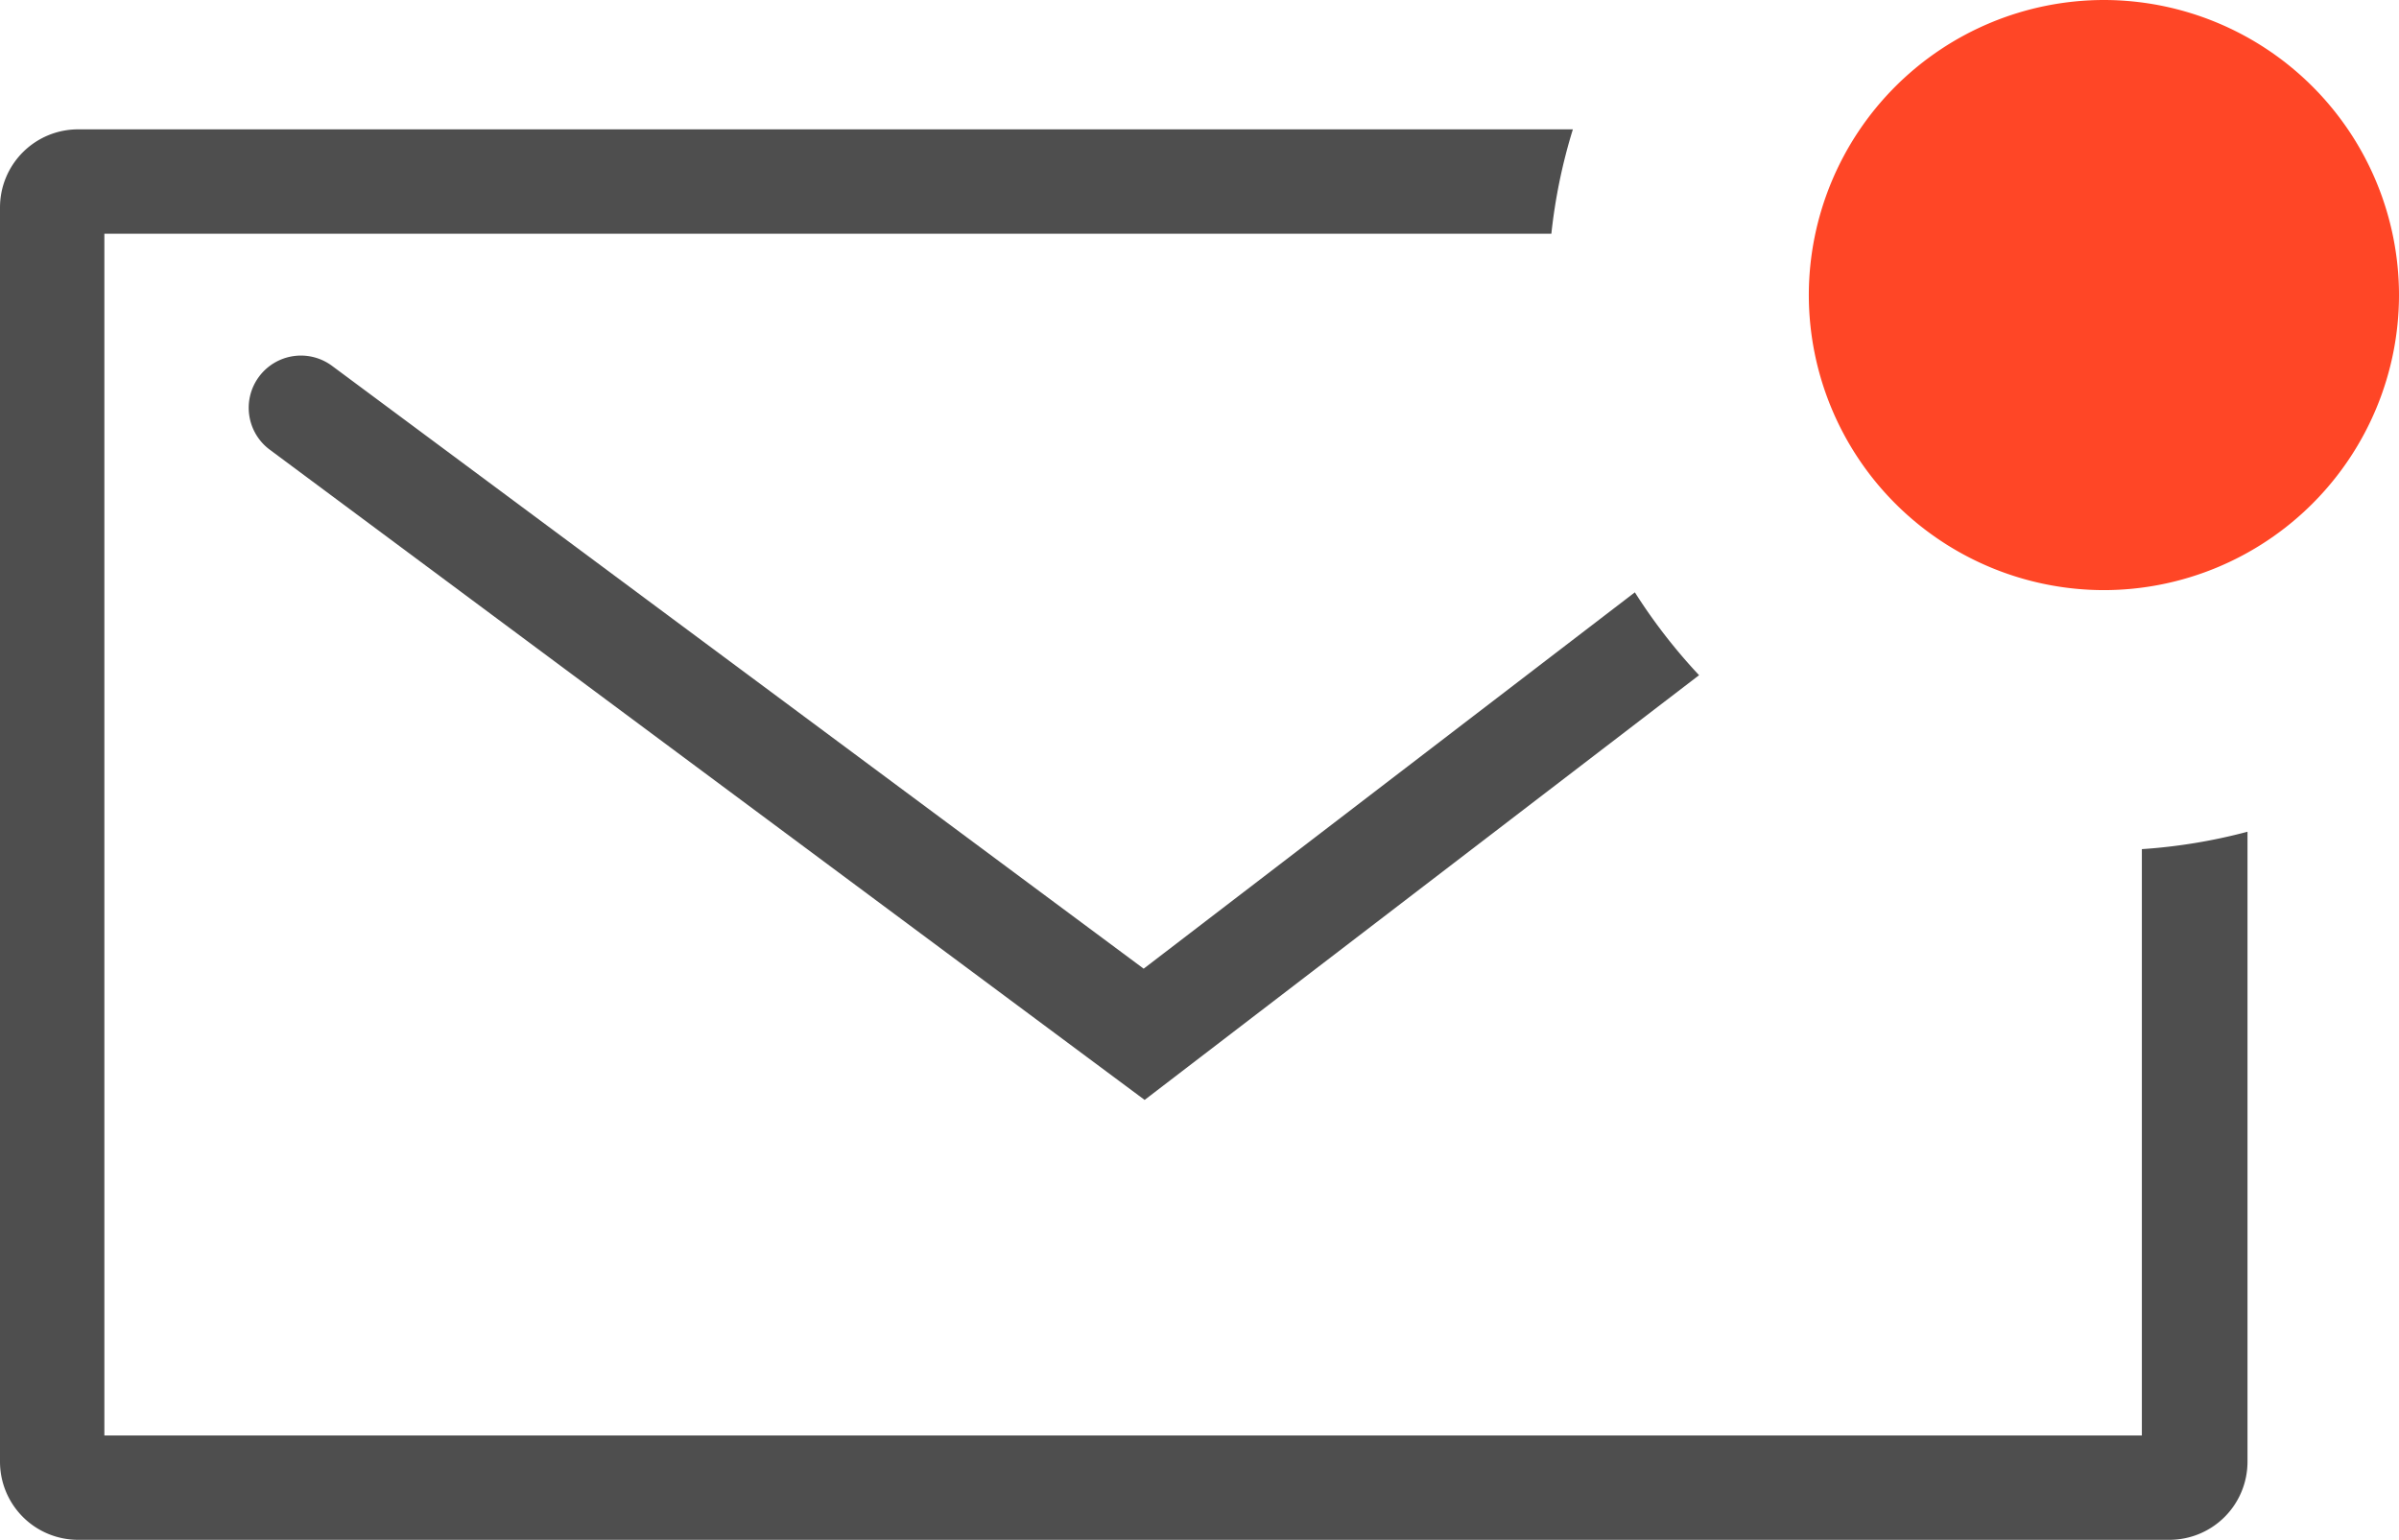 <svg id="Layer_1" data-name="Layer 1" xmlns="http://www.w3.org/2000/svg" viewBox="0 0 75.85 48.7"><defs><style>.cls-1{fill:#ff4626;}.cls-2{fill:#4e4e4e;}</style></defs><title>icon-inbox-unread</title><path class="cls-1" d="M-611.74-400.24a9.34,9.34,0,0,0-9.33-9.33,9.34,9.34,0,0,0-9.33,9.33,9.34,9.34,0,0,0,9.33,9.33A9.34,9.34,0,0,0-611.74-400.24Z" transform="translate(687.59 409.57)"/><path class="cls-2" d="M-619.87-382.72v18.54h-64.42v-38h45.75a17.47,17.47,0,0,1,.68-3.3h-47.26a2.47,2.47,0,0,0-2.47,2.47v39.66a2.47,2.47,0,0,0,2.47,2.47H-619a2.47,2.47,0,0,0,2.47-2.47v-19.92A17.47,17.47,0,0,1-619.87-382.72Z" transform="translate(687.59 409.57)"/><path class="cls-2" d="M-635.9-390.84l-15.53,11.9L-677.09-398a1.65,1.65,0,0,0-2.31.34,1.65,1.65,0,0,0,.34,2.31l27.66,20.56,17.53-13.43A17.68,17.68,0,0,1-635.9-390.84Z" transform="translate(687.59 409.57)"/></svg>